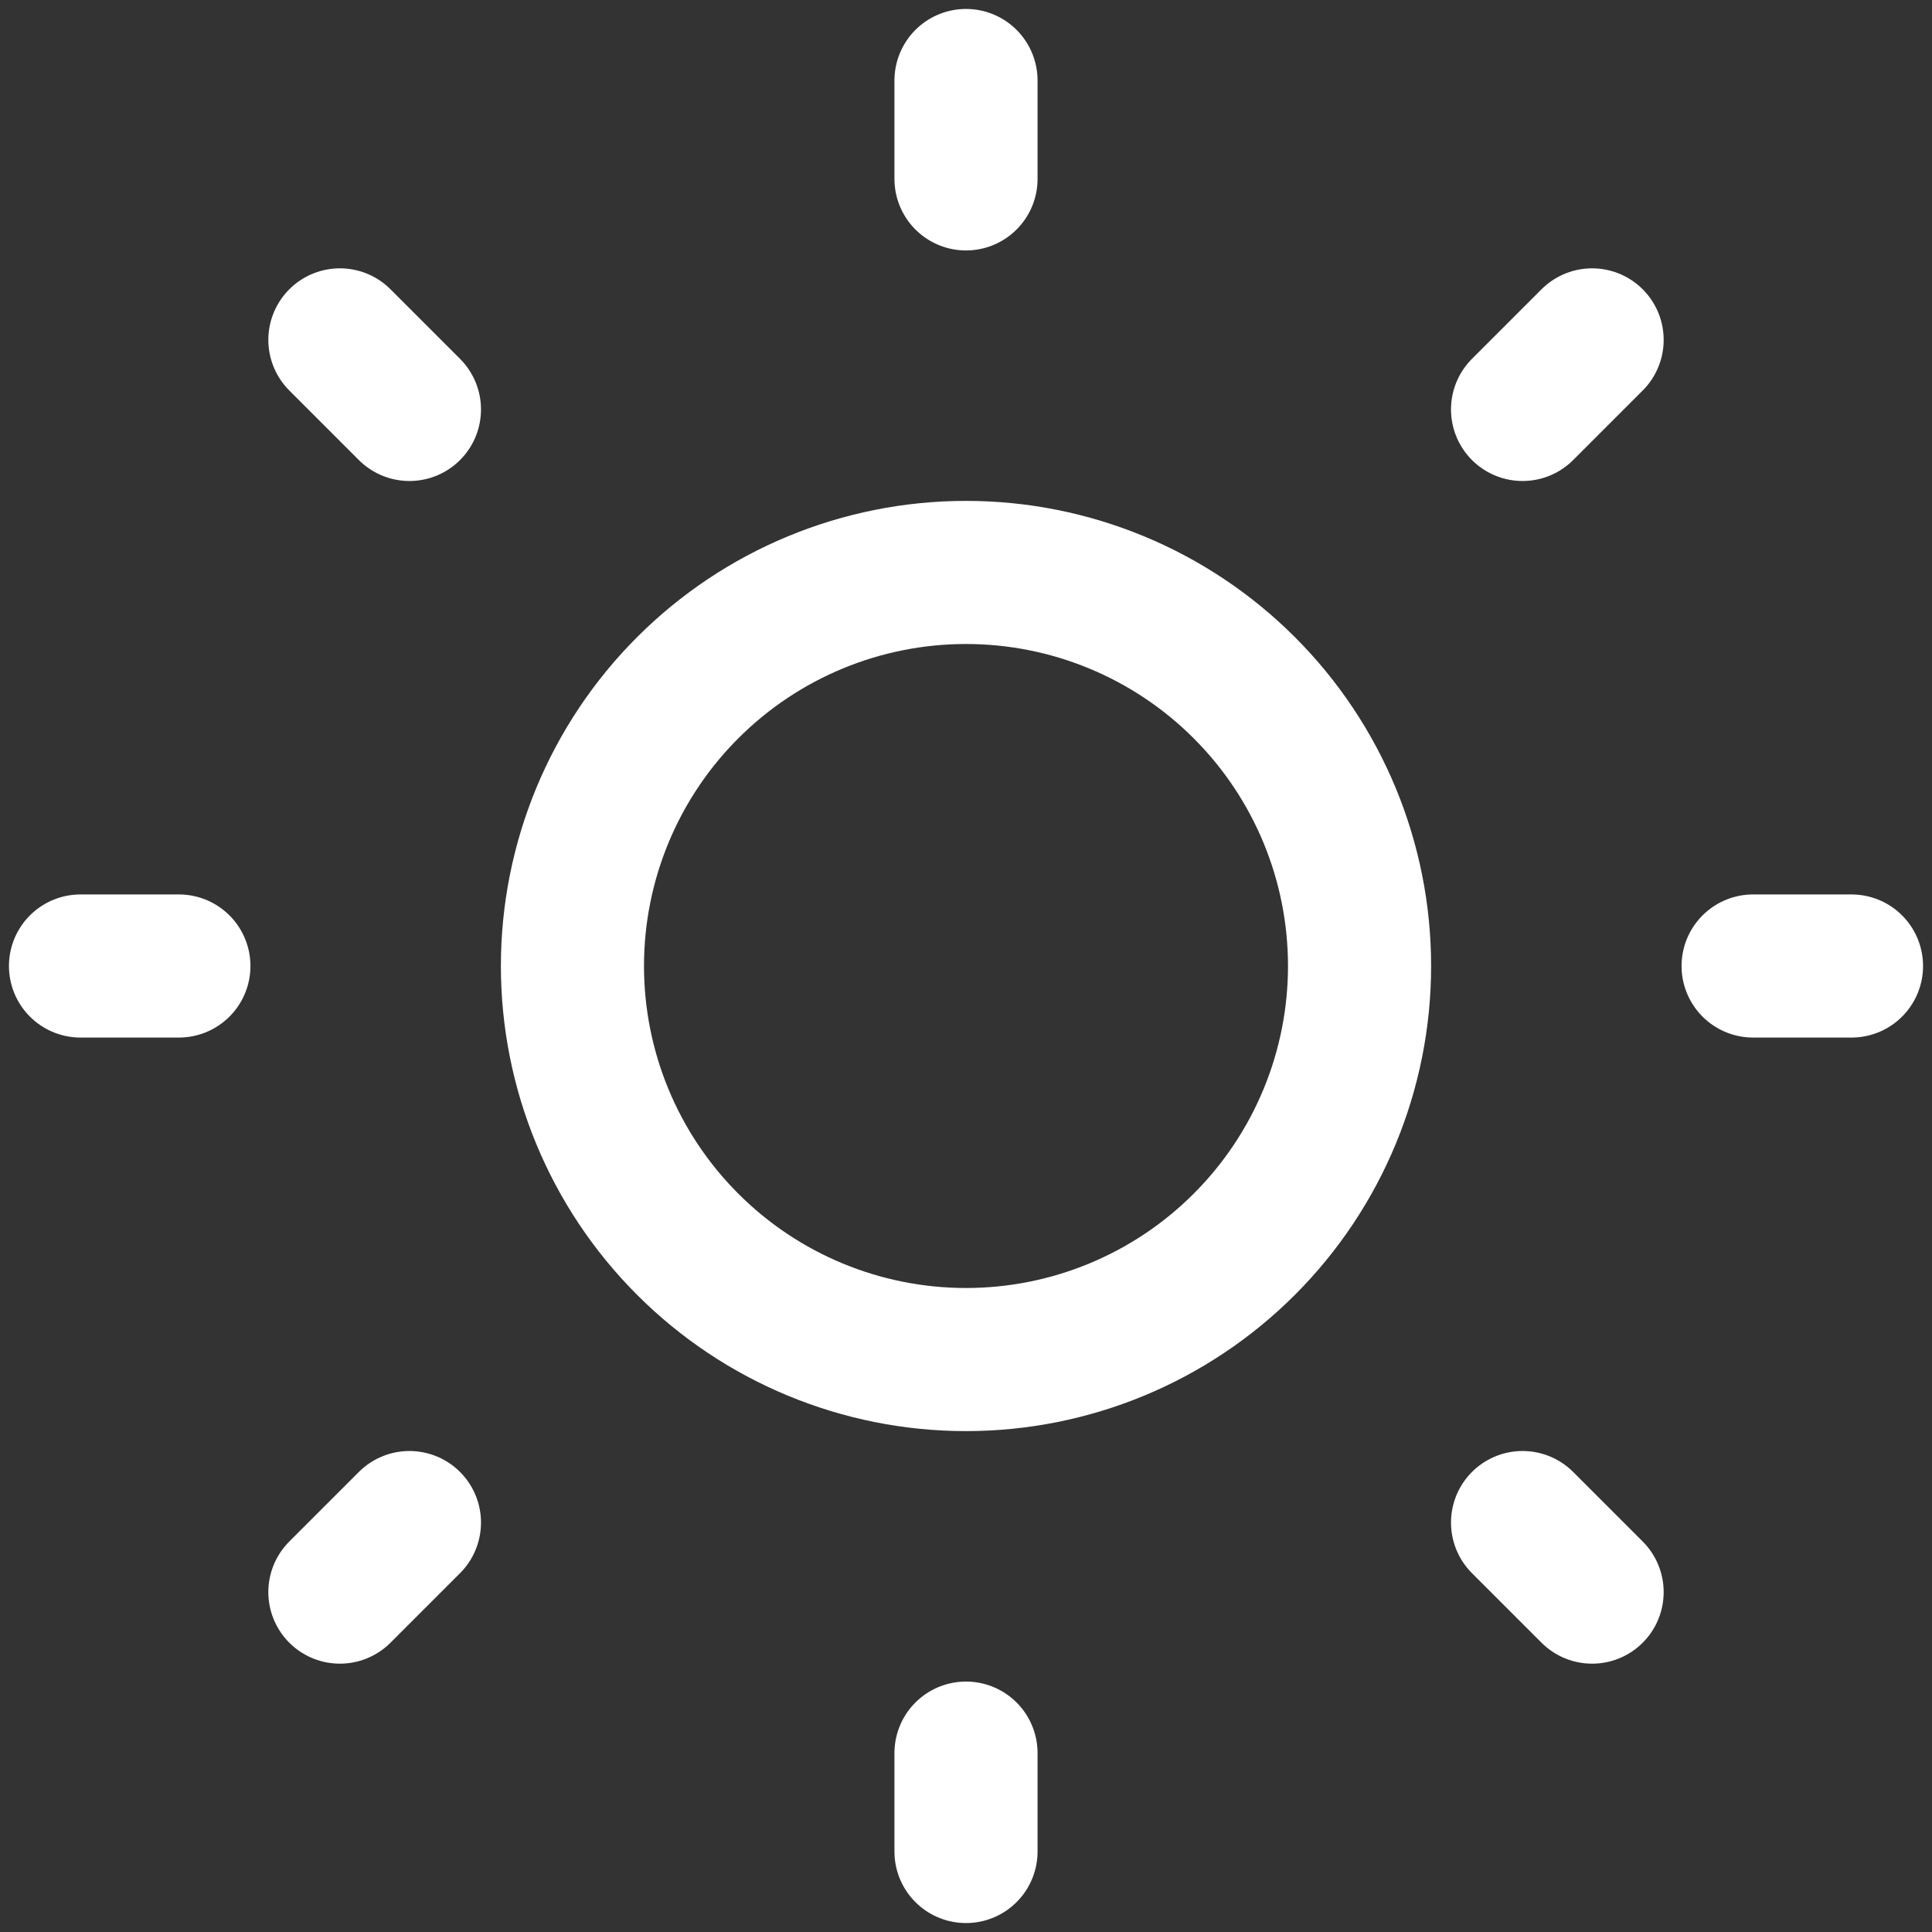 <svg width="27" height="27" viewBox="0 0 27 27" fill="none" xmlns="http://www.w3.org/2000/svg">
<rect x="0" y="0" width="27" height="27" fill="#333333" stroke="none"/>
<path d="M13.5 1.125V2.5V1.125ZM13.5 24.5V25.875V24.5ZM25.875 13.5H24.5H25.875ZM2.5 13.5H1.125H2.5ZM22.25 22.25L21.278 21.278L22.25 22.25ZM5.722 5.722L4.75 4.75L5.722 5.722ZM22.25 4.75L21.278 5.722L22.25 4.75ZM5.722 21.278L4.75 22.25L5.722 21.278ZM19 13.5C19 14.959 18.421 16.358 17.389 17.389C16.358 18.421 14.959 19 13.5 19C12.041 19 10.642 18.421 9.611 17.389C8.579 16.358 8 14.959 8 13.5C8 12.041 8.579 10.642 9.611 9.611C10.642 8.579 12.041 8 13.5 8C14.959 8 16.358 8.579 17.389 9.611C18.421 10.642 19 12.041 19 13.5V13.5Z" stroke="white" stroke-width="2" stroke-linecap="round" stroke-linejoin="round"/>
</svg>
